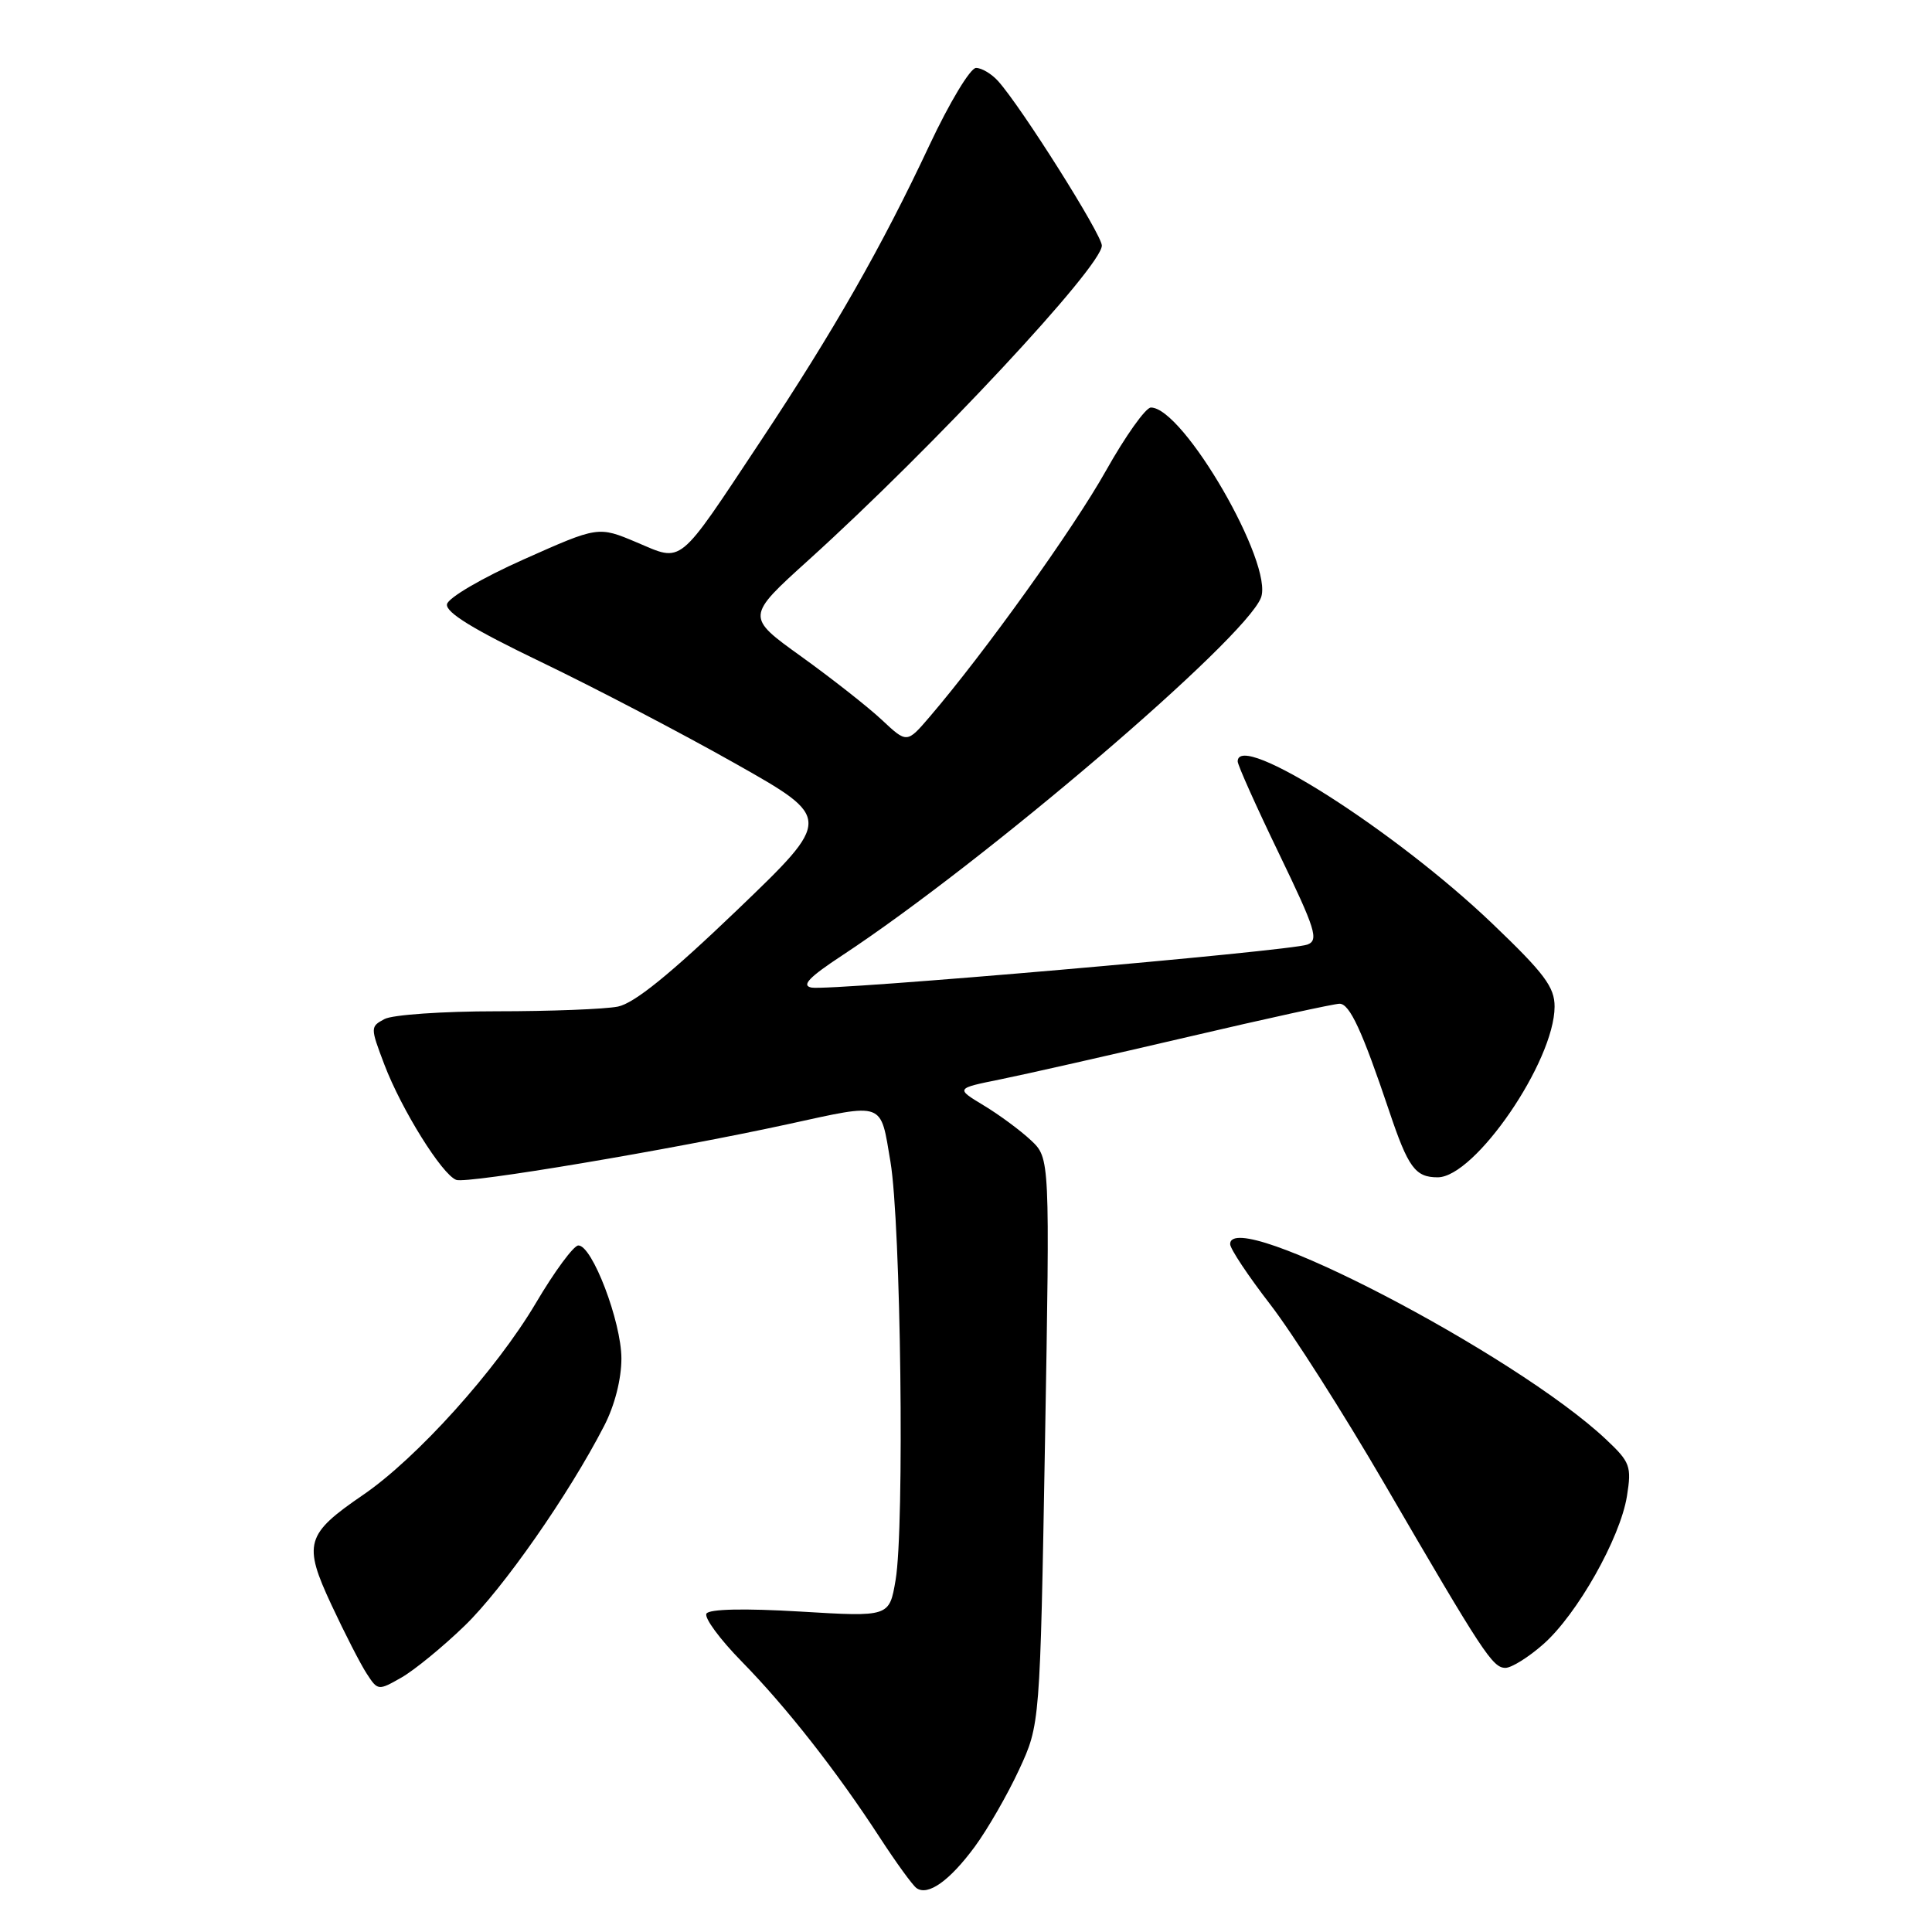 <?xml version="1.0" encoding="UTF-8" standalone="no"?>
<!DOCTYPE svg PUBLIC "-//W3C//DTD SVG 1.1//EN" "http://www.w3.org/Graphics/SVG/1.1/DTD/svg11.dtd" >
<svg xmlns="http://www.w3.org/2000/svg" xmlns:xlink="http://www.w3.org/1999/xlink" version="1.1" viewBox="0 0 256 256">
 <g >
 <path fill="currentColor"
d=" M 129.16 244.70 C 130.86 242.39 133.50 237.80 135.03 234.50 C 137.81 228.50 137.81 228.50 138.47 190.98 C 139.12 153.46 139.12 153.46 136.60 151.09 C 135.20 149.78 132.39 147.70 130.34 146.47 C 126.62 144.22 126.62 144.22 132.56 143.02 C 135.83 142.36 146.99 139.83 157.36 137.41 C 167.73 134.98 176.79 133.00 177.50 133.00 C 178.84 133.00 180.50 136.59 184.07 147.21 C 186.59 154.72 187.53 156.00 190.50 156.00 C 195.44 156.00 205.97 140.63 205.99 133.39 C 206.00 130.79 204.64 128.98 197.75 122.39 C 184.87 110.07 164.00 96.78 164.00 100.89 C 164.00 101.38 166.47 106.89 169.49 113.14 C 174.33 123.17 174.77 124.58 173.24 125.16 C 170.94 126.03 109.93 131.33 107.53 130.86 C 106.15 130.59 107.18 129.50 111.59 126.60 C 130.44 114.18 164.88 84.77 167.08 79.21 C 168.82 74.78 156.81 54.00 152.50 54.00 C 151.81 54.00 149.13 57.77 146.54 62.38 C 142.23 70.06 130.46 86.49 123.17 95.00 C 120.17 98.50 120.17 98.50 116.84 95.38 C 115.00 93.66 110.20 89.89 106.17 86.99 C 98.83 81.72 98.83 81.72 107.17 74.18 C 123.67 59.25 146.00 35.31 146.00 32.54 C 146.00 31.08 135.34 14.18 132.26 10.75 C 131.40 9.79 130.08 9.00 129.33 9.00 C 128.57 9.00 125.80 13.61 123.15 19.25 C 116.85 32.68 110.51 43.80 100.75 58.50 C 89.66 75.21 90.55 74.48 84.35 71.86 C 79.27 69.72 79.27 69.72 69.40 74.12 C 63.90 76.57 59.39 79.21 59.23 80.06 C 59.02 81.14 62.71 83.40 71.72 87.73 C 78.75 91.11 90.31 97.15 97.41 101.16 C 110.32 108.45 110.32 108.45 97.66 120.60 C 88.80 129.09 84.05 132.94 81.87 133.38 C 80.15 133.72 72.93 134.00 65.81 134.00 C 58.69 134.00 52.00 134.46 50.95 135.03 C 49.06 136.04 49.06 136.13 50.93 141.06 C 53.20 147.02 58.55 155.61 60.45 156.34 C 61.87 156.89 88.90 152.34 104.45 148.95 C 117.33 146.14 116.63 145.89 117.99 153.94 C 119.37 162.13 119.87 202.36 118.67 209.37 C 117.84 214.25 117.84 214.25 106.03 213.54 C 98.63 213.10 93.99 213.20 93.61 213.81 C 93.28 214.35 95.38 217.20 98.27 220.15 C 104.19 226.19 110.82 234.63 116.59 243.50 C 118.74 246.80 120.92 249.81 121.44 250.18 C 122.95 251.26 125.82 249.23 129.16 244.70 Z  M 61.57 215.42 C 66.66 210.50 75.37 198.03 80.05 188.94 C 81.45 186.24 82.34 182.74 82.34 180.00 C 82.33 175.13 78.46 164.98 76.63 165.03 C 76.01 165.04 73.47 168.48 71.00 172.67 C 65.75 181.54 55.22 193.23 48.10 198.09 C 40.50 203.29 40.13 204.55 43.93 212.68 C 45.68 216.43 47.78 220.53 48.60 221.78 C 50.06 224.03 50.13 224.03 53.20 222.28 C 54.91 221.30 58.68 218.22 61.57 215.42 Z  M 204.48 217.88 C 208.96 213.95 214.69 203.81 215.58 198.24 C 216.21 194.29 216.01 193.74 212.82 190.74 C 200.80 179.41 163.00 159.76 163.00 164.85 C 163.00 165.47 165.39 169.06 168.31 172.84 C 171.23 176.62 178.04 187.31 183.45 196.61 C 196.54 219.11 197.78 221.00 199.48 221.00 C 200.28 221.00 202.53 219.60 204.48 217.88 Z "/>
</g>
</svg>